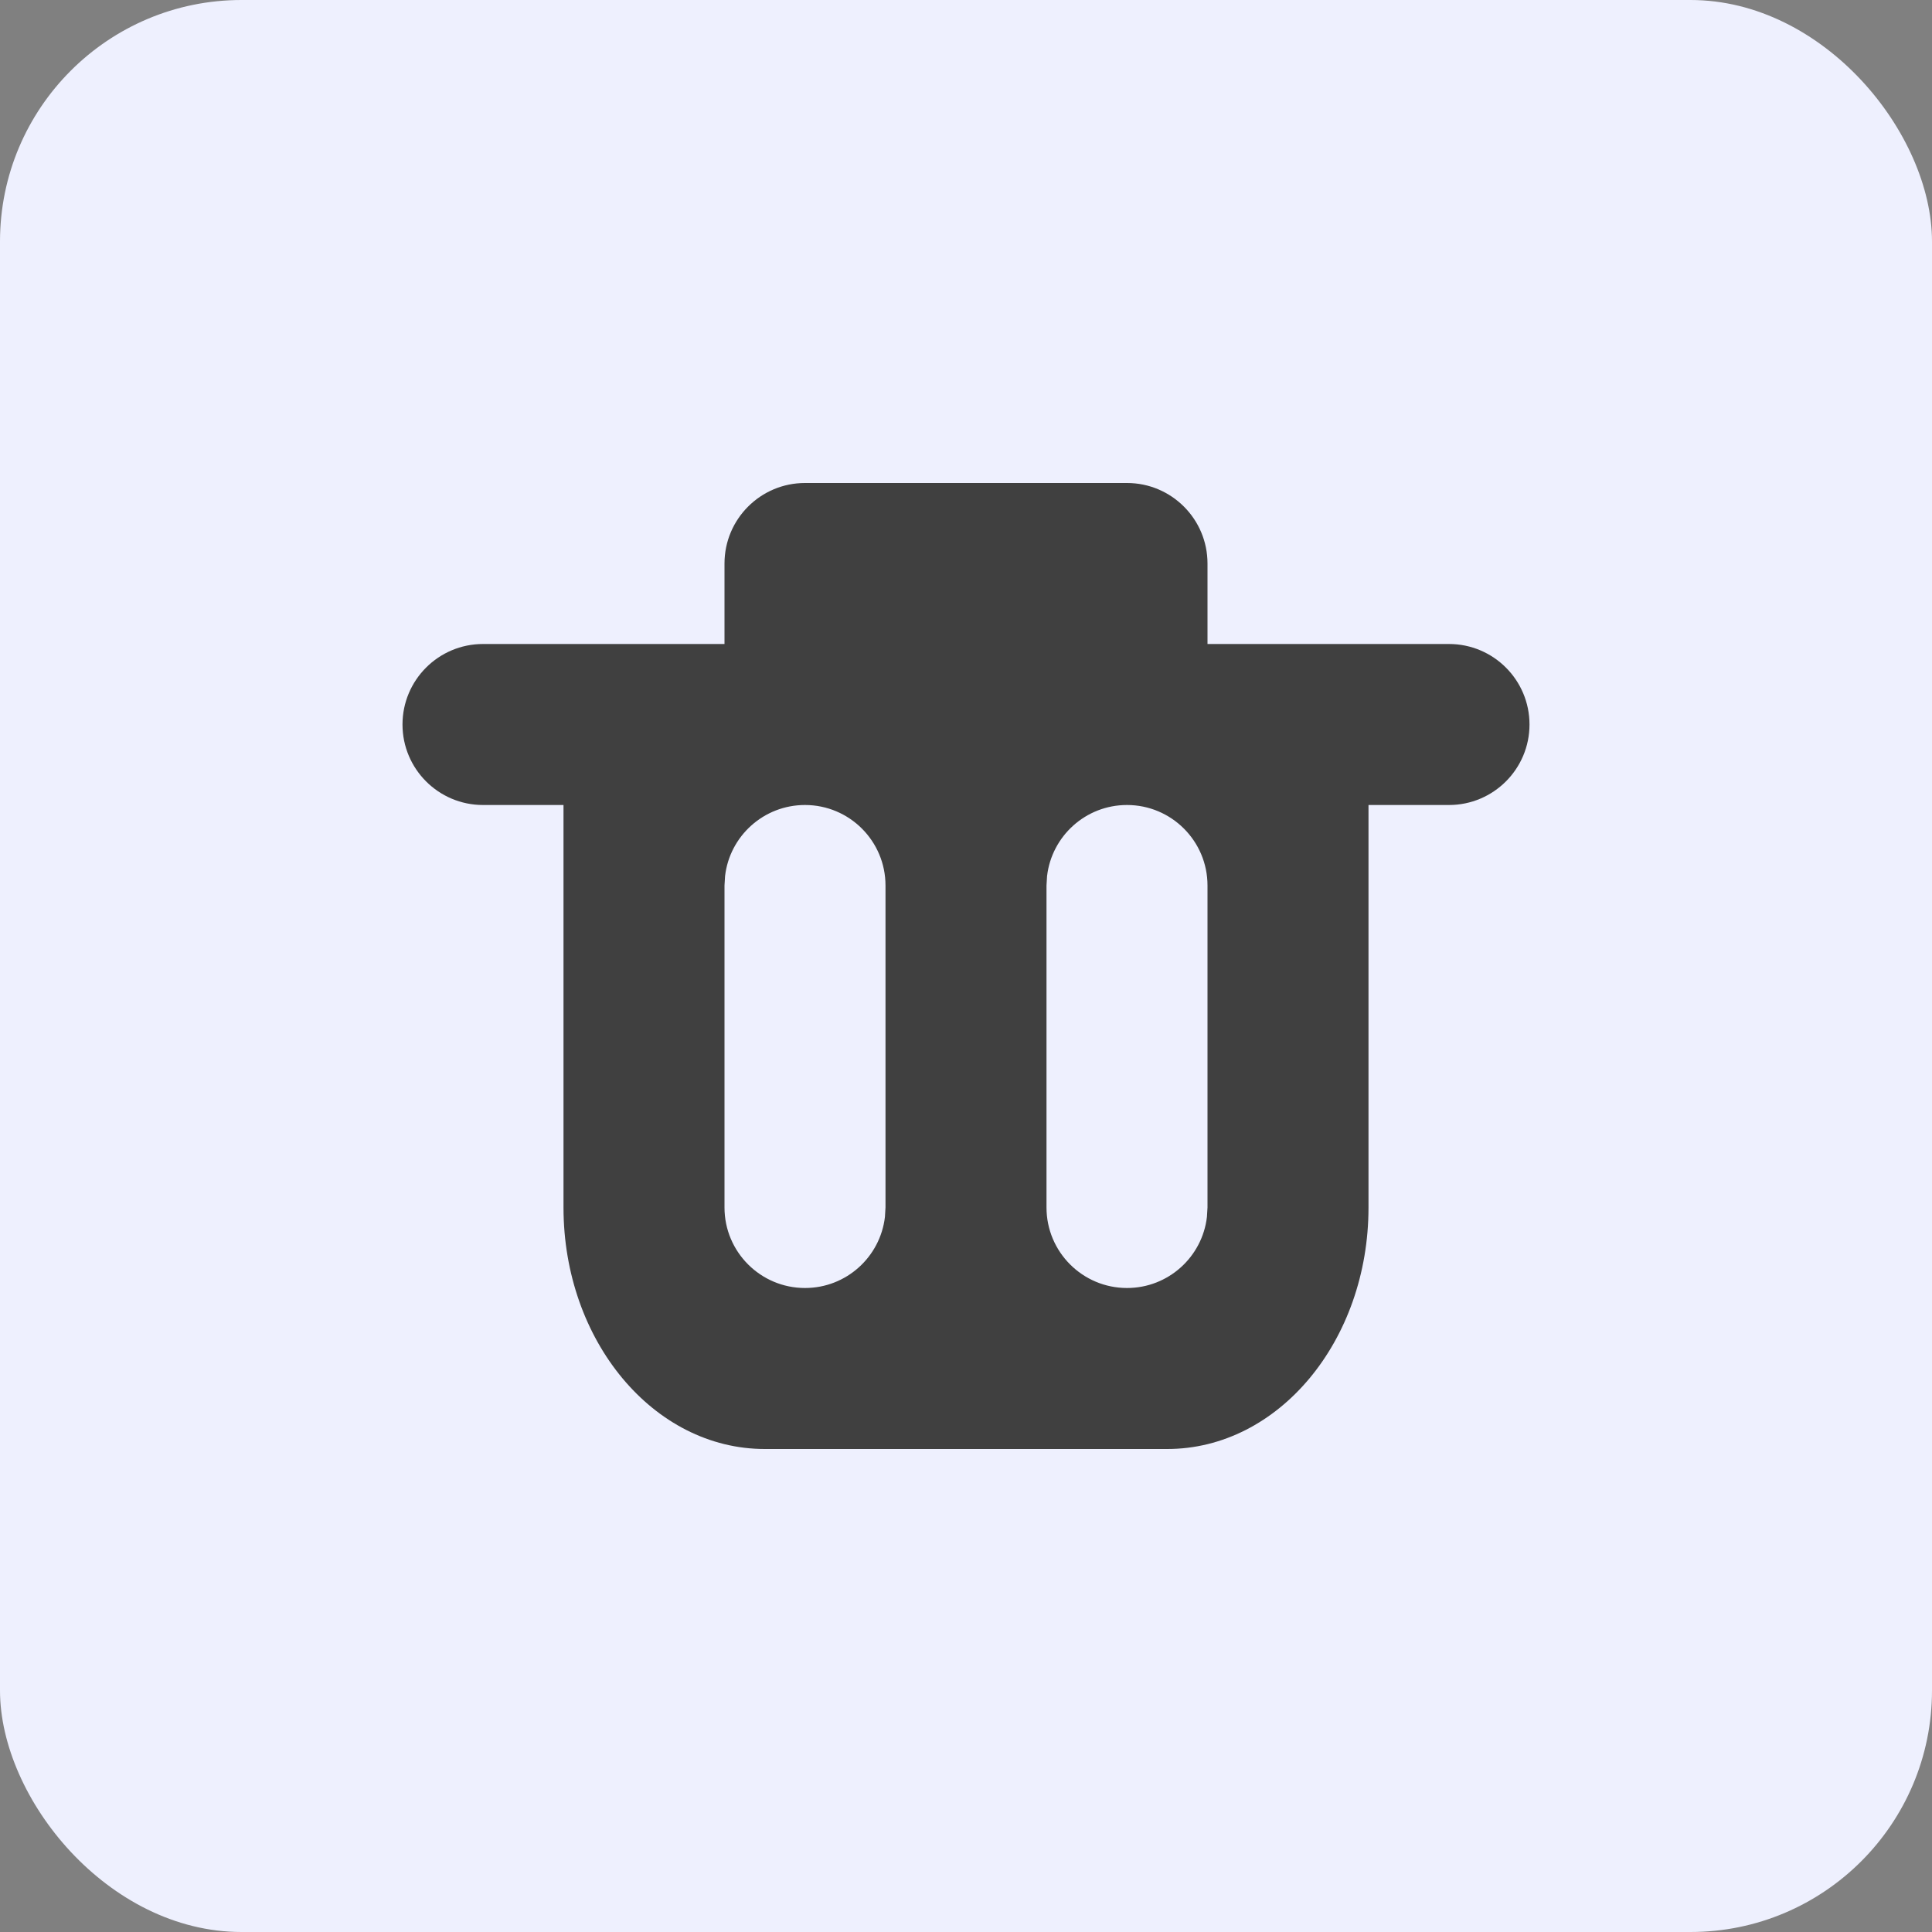 <svg width="24" height="24" viewBox="0 0 24 24" fill="none" xmlns="http://www.w3.org/2000/svg">
<rect x="0" y="0" width="24" height="24" fill="#808080" stroke="none"/>
<rect width="24" height="24" rx="3" fill="#EEF0FE"/>
<path fill-rule="evenodd" clip-rule="evenodd" d="M14 6C14.552 6 15 6.448 15 7V8H18C18.552 8 19 8.448 19 9C19 9.552 18.552 10 18 10H17V15C17 16.657 15.881 18 14.5 18H9.5C8.119 18 7 16.657 7 15V10H6C5.448 10 5 9.552 5 9C5 8.448 5.448 8 6 8H9V7C9 6.448 9.448 6 10 6H14ZM10 10C9.487 10 9.064 10.386 9.007 10.883L9 11V15C9 15.552 9.448 16 10 16C10.513 16 10.935 15.614 10.993 15.117L11 15V11C11 10.448 10.552 10 10 10ZM14 10C13.487 10 13.065 10.386 13.007 10.883L13 11V15C13 15.552 13.448 16 14 16C14.513 16 14.935 15.614 14.993 15.117L15 15V11C15 10.448 14.552 10 14 10Z" fill="#404040"/>
</svg>
